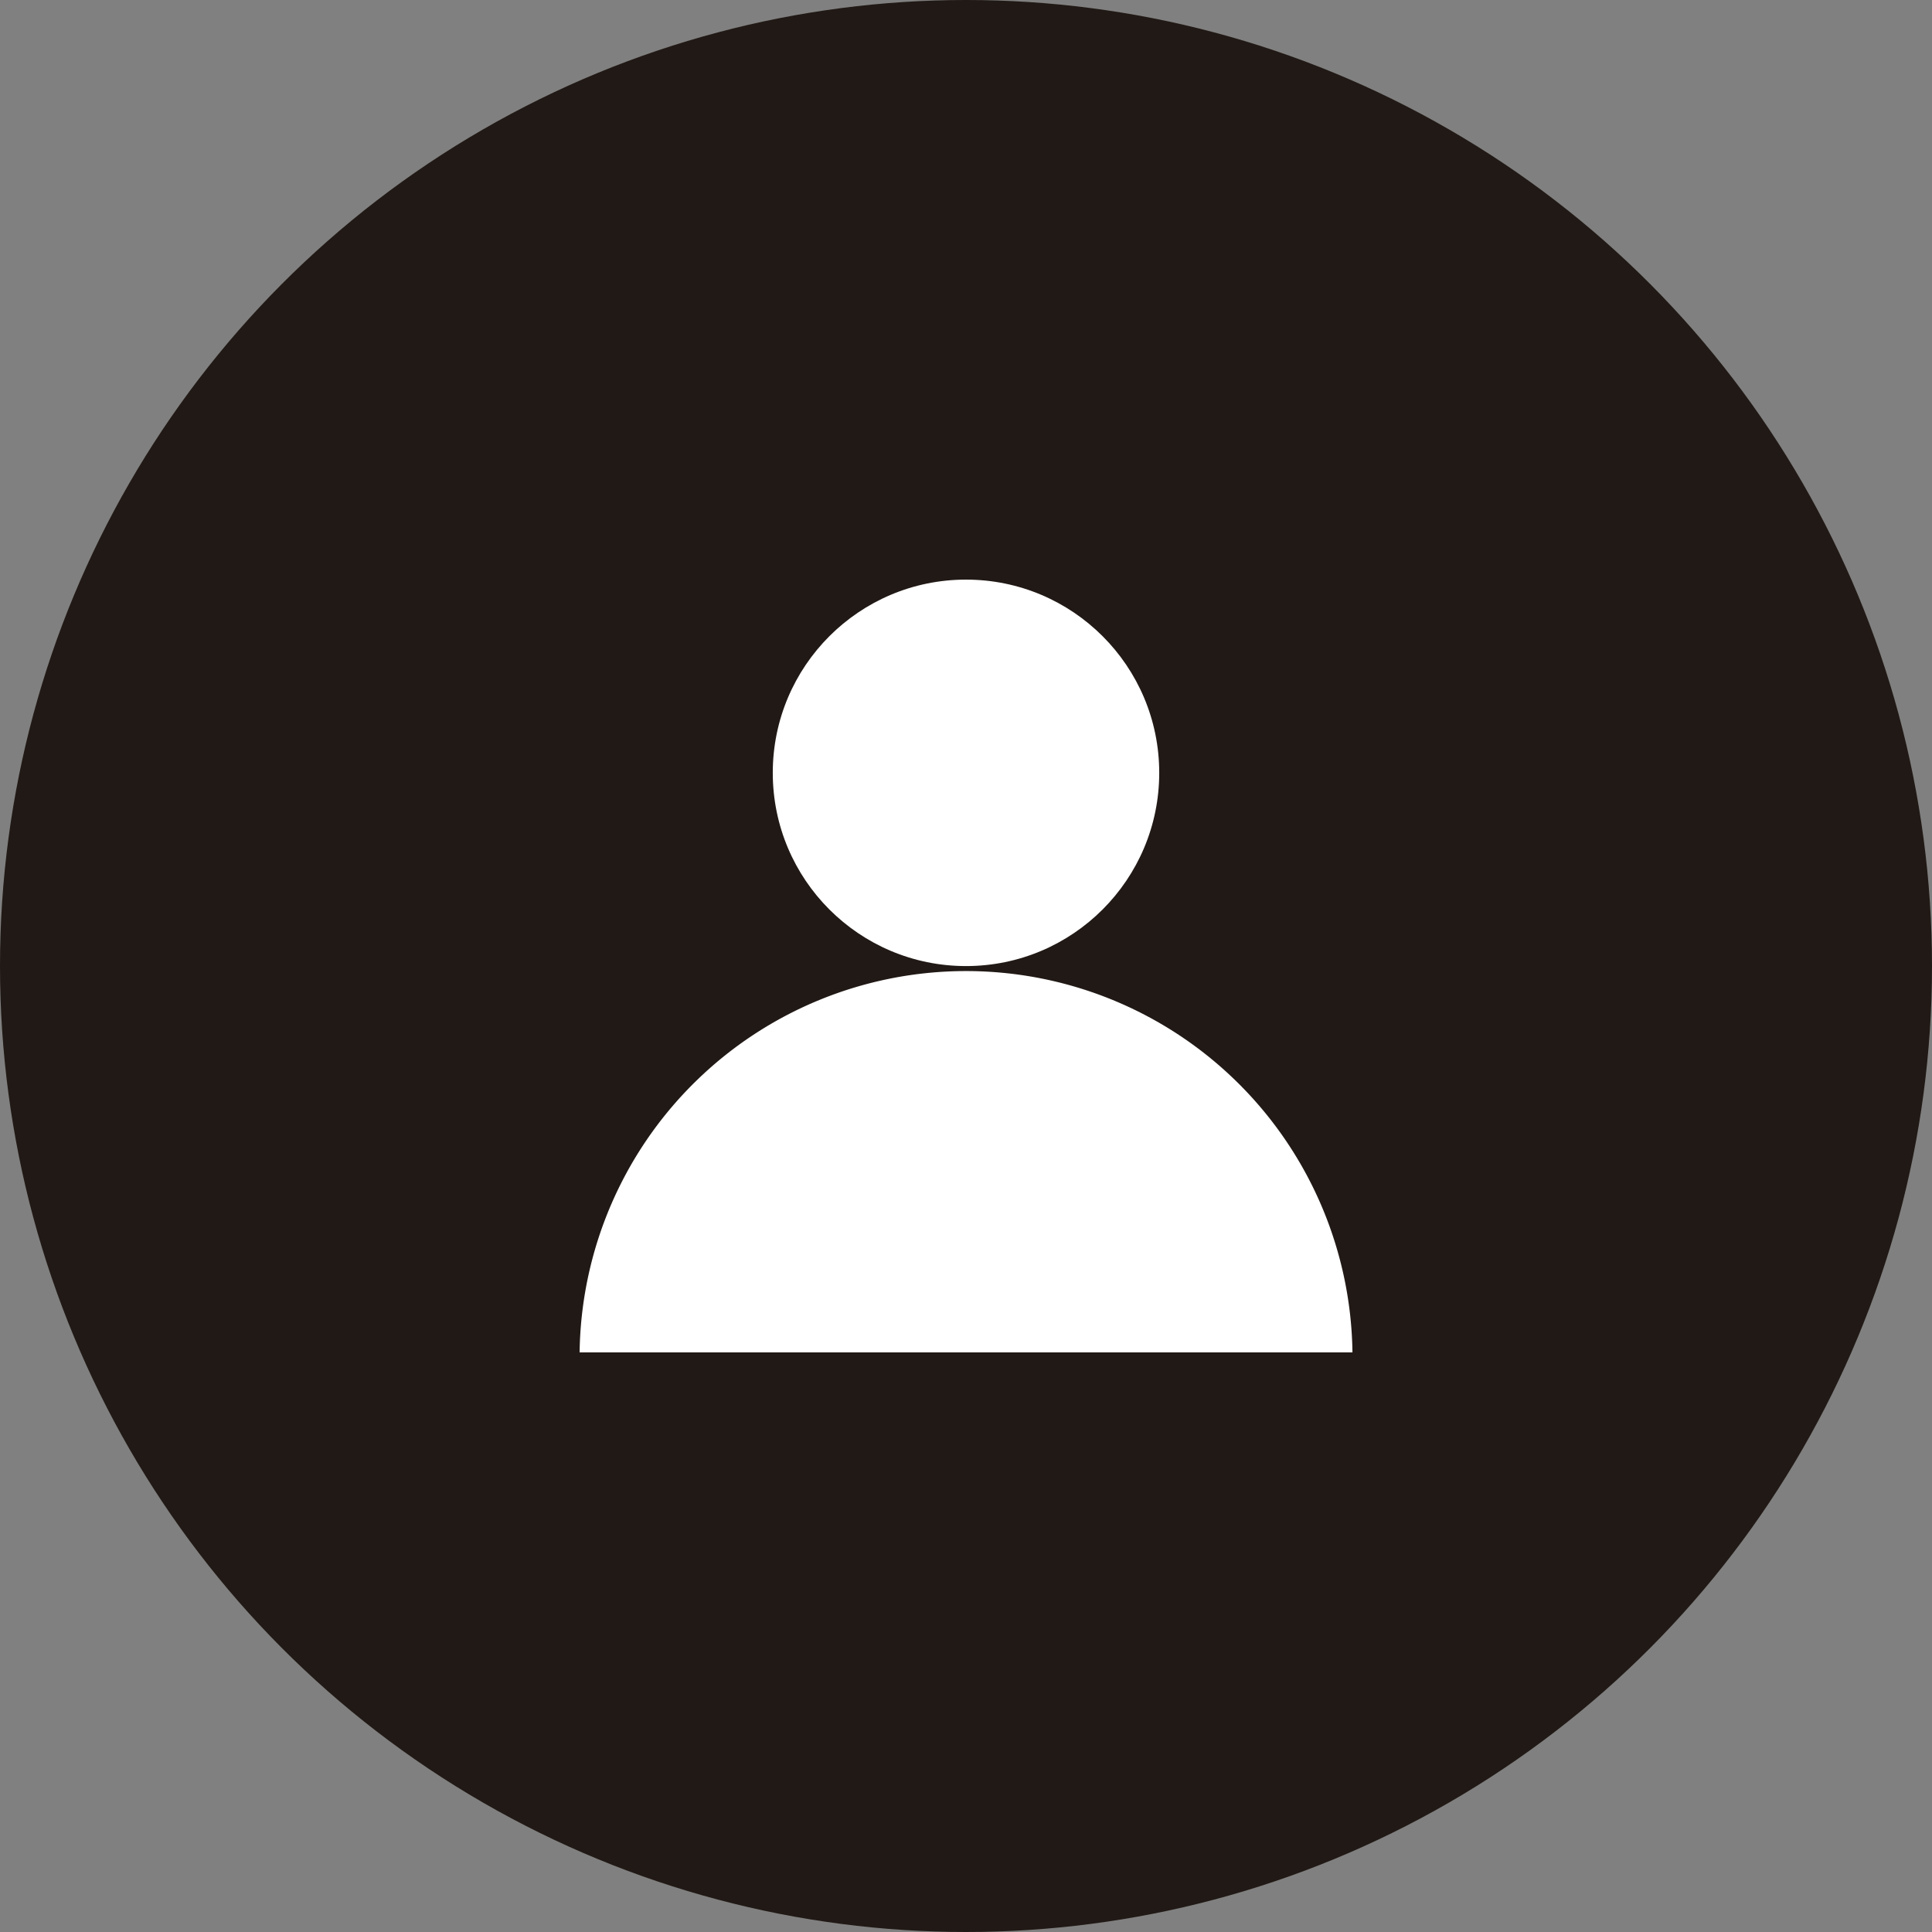 <svg id="Capa_1" data-name="Capa 1" xmlns="http://www.w3.org/2000/svg" viewBox="0 0 283.46 283.46"><rect x="0" y="0" width="283.46" height="283.46" fill="#808080" stroke="none"/><defs><style>.cls-1{fill:#211915;}.cls-2{fill:#fff;}</style></defs><title>User-icon</title><circle class="cls-1" cx="141.73" cy="141.73" r="141.73"/><path class="cls-2" d="M364.25,354.33a56.7,56.7,0,0,1,113.39,0" transform="translate(-279.21 -155.91)"/><circle class="cls-2" cx="141.73" cy="113.39" r="28.35"/></svg>